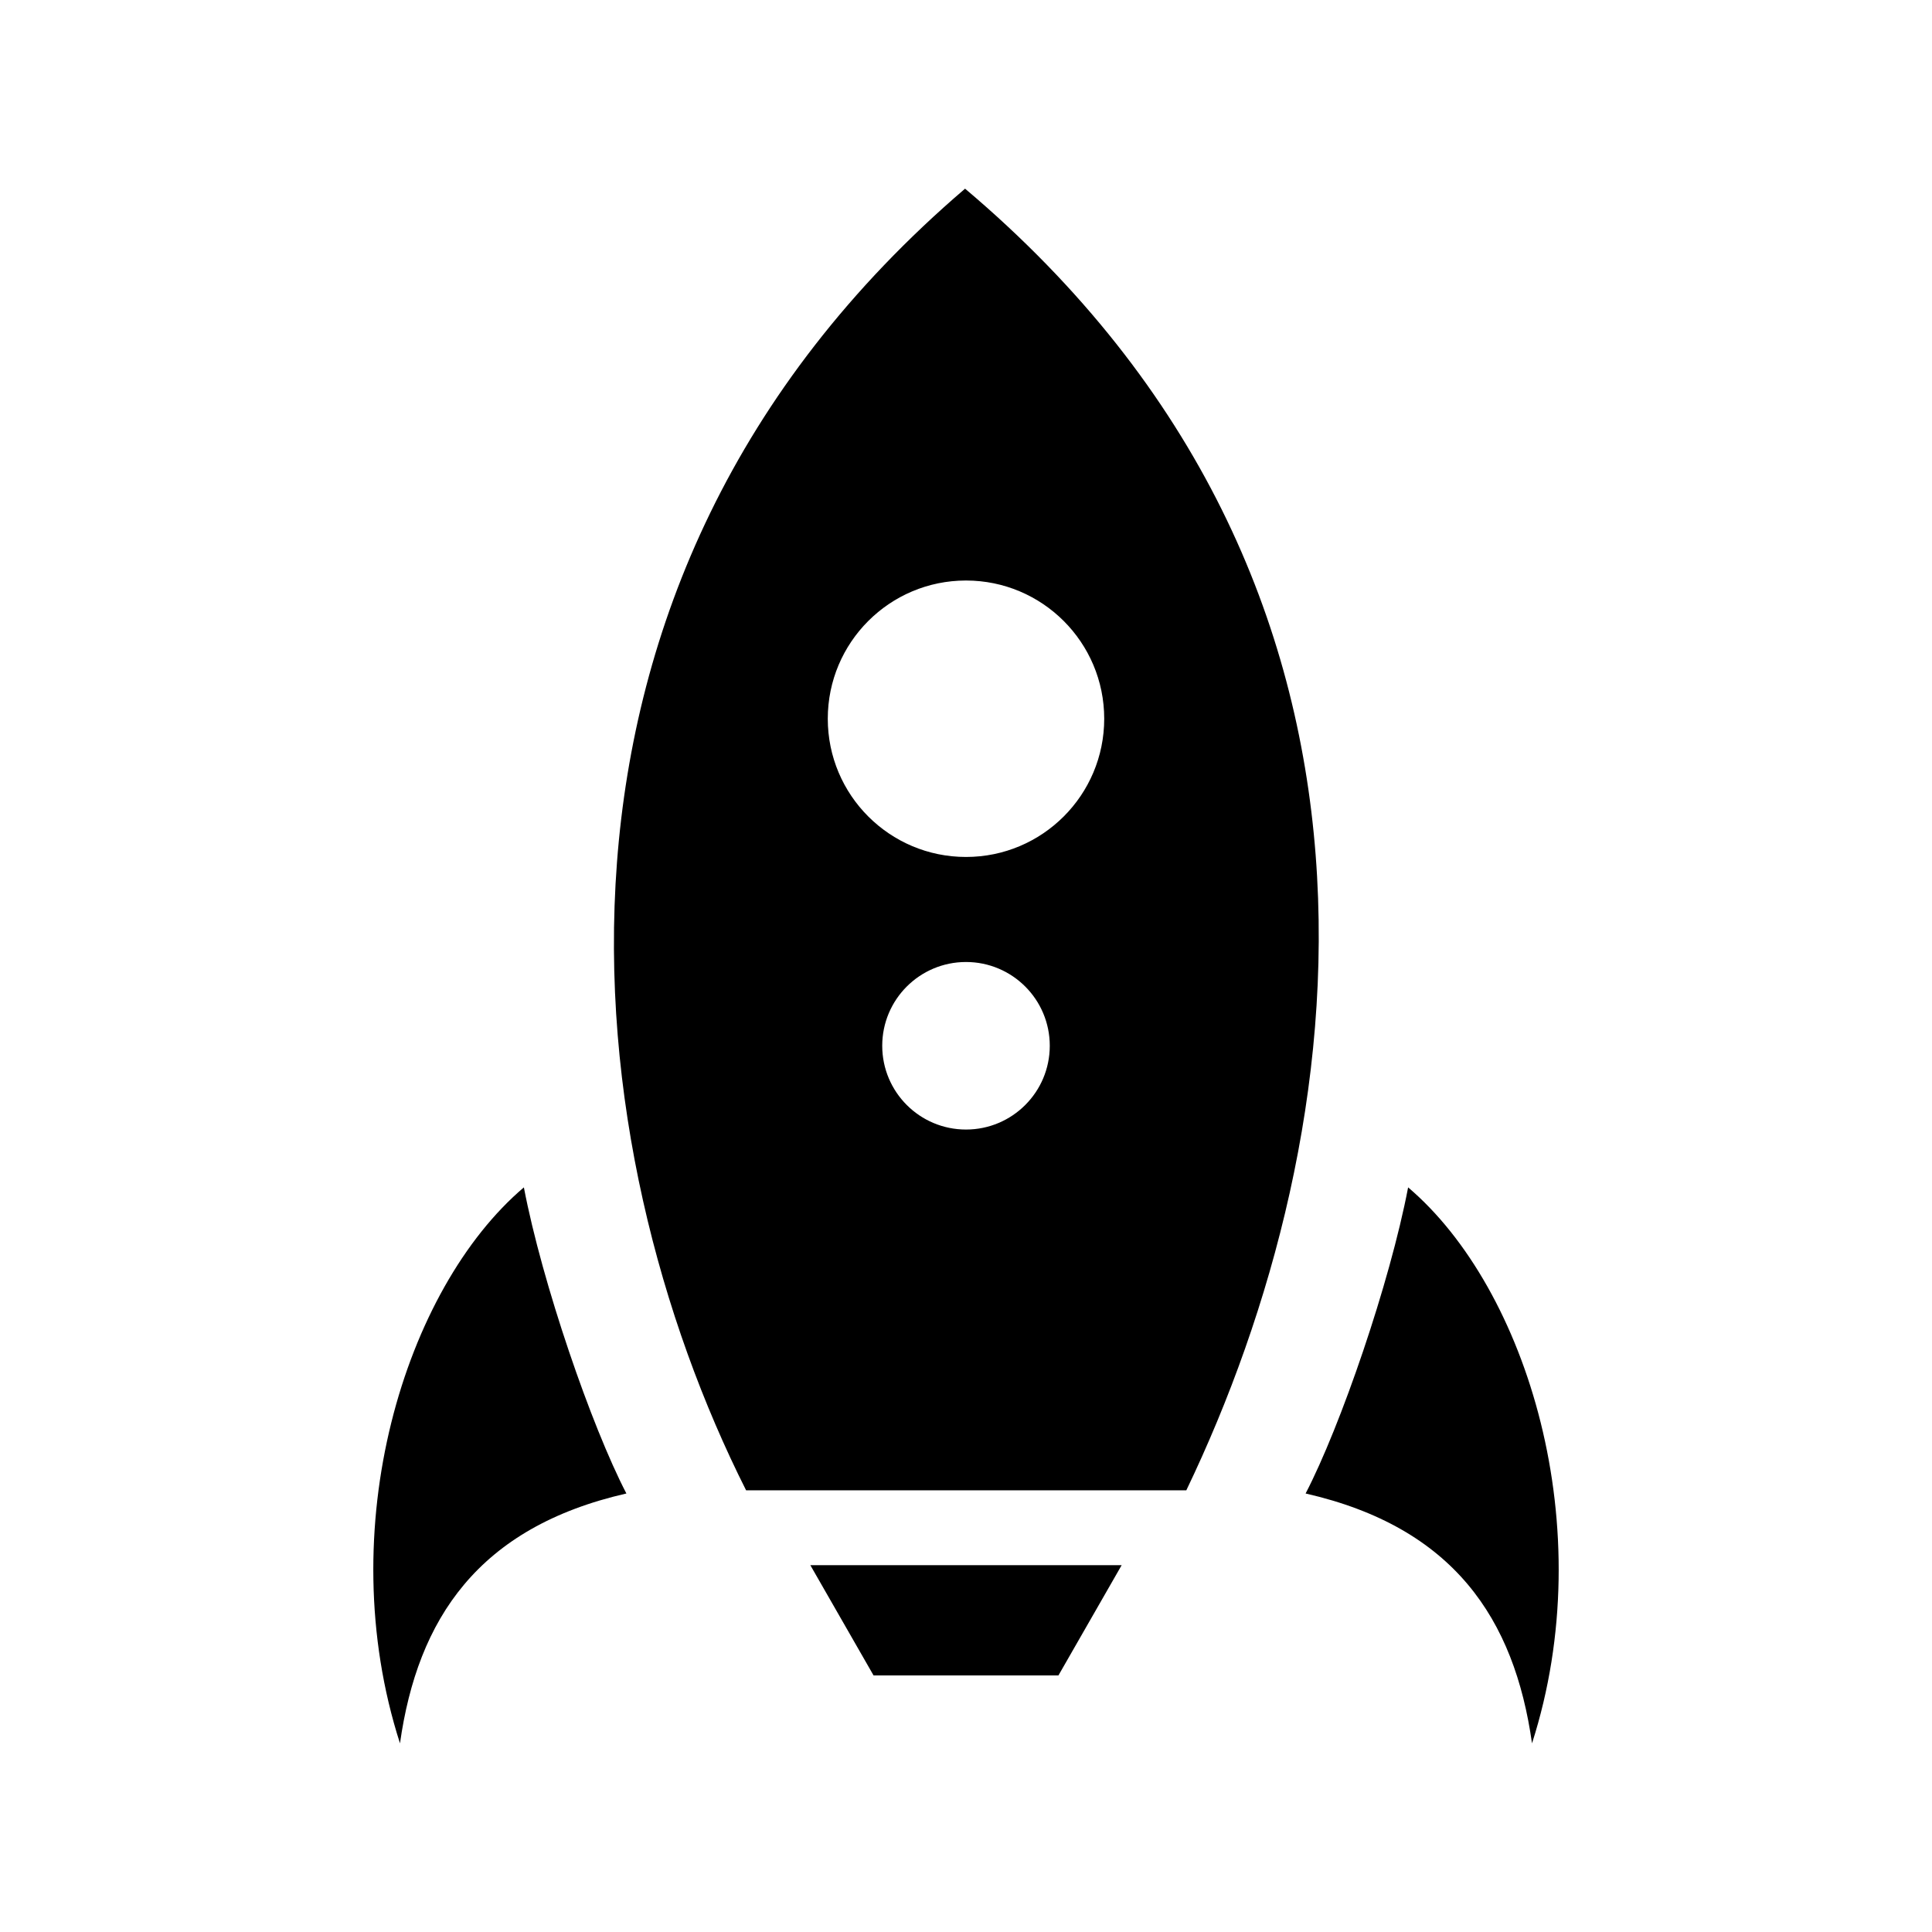 <?xml version="1.0" encoding="utf-8"?>

<!-- License Agreement at http://iconmonstr.com/license/ -->

<!DOCTYPE svg PUBLIC "-//W3C//DTD SVG 1.1//EN" "http://www.w3.org/Graphics/SVG/1.1/DTD/svg11.dtd">
<svg version="1.1" xmlns="http://www.w3.org/2000/svg" xmlns:xlink="http://www.w3.org/1999/xlink" x="0px" y="0px"
	 width="512px" height="512px" viewBox="0 0 512 512" enable-background="new 0 0 512 512" xml:space="preserve">
<path id="rocket-icon" d="M280.5,444h-49l-16.75-29.209h82.5L280.5,444z M406,462c18.334-57-1.25-120.5-32.833-147.333
	C368.334,340,355.25,378,346,395.791C385.25,404.75,401.334,429,406,462z M166,395.791C156.75,378,143.666,340,138.833,314.667
	C107.25,341.5,87.666,405,106,462C110.666,429,126.75,404.75,166,395.791z M314.389,394.945H197.722
	C152.61,305.319,132.253,155.698,255.751,50C380.11,155,359.598,300.82,314.389,394.945z M278.2,277.14
	c0-12.261-9.939-22.2-22.2-22.2s-22.2,9.939-22.2,22.2s9.939,22.2,22.2,22.2S278.2,289.4,278.2,277.14z M292.629,190.473
	c0-20.231-16.399-36.63-36.629-36.63c-20.231,0-36.63,16.399-36.63,36.63c0,20.229,16.399,36.63,36.63,36.63
	C276.229,227.103,292.629,210.702,292.629,190.473z"/>
</svg>
